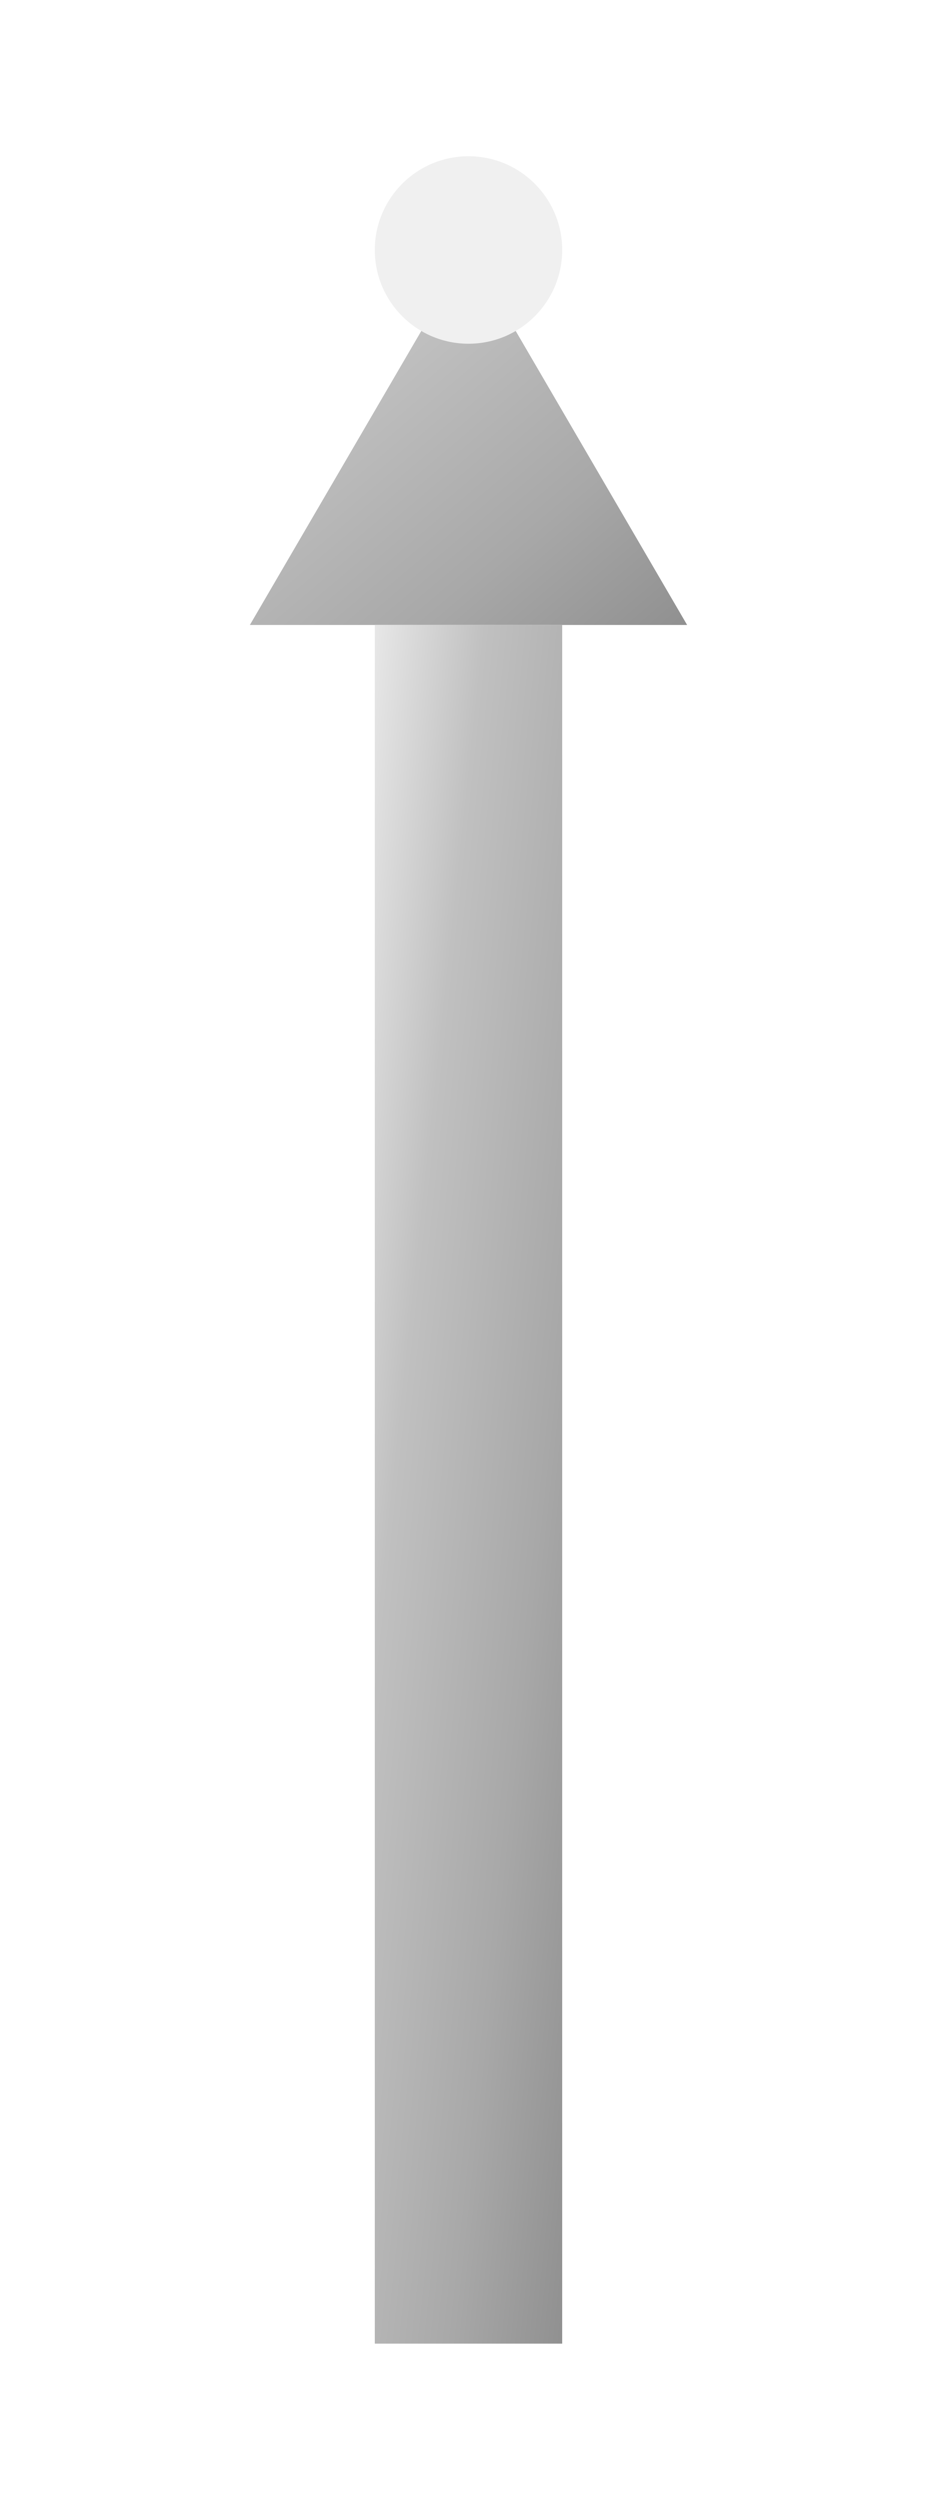 <svg width="30" height="80" viewBox="0 0 30 80" xmlns="http://www.w3.org/2000/svg">
  <defs>
    <linearGradient id="metallicGradient2" x1="0%" y1="0%" x2="100%" y2="100%">
      <stop offset="0%" style="stop-color:#E8E8E8;stop-opacity:1" />
      <stop offset="30%" style="stop-color:#C0C0C0;stop-opacity:1" />
      <stop offset="70%" style="stop-color:#A8A8A8;stop-opacity:1" />
      <stop offset="100%" style="stop-color:#909090;stop-opacity:1" />
    </linearGradient>
    <filter id="metallicShine2">
      <feGaussianBlur stdDeviation="0.8" result="coloredBlur"/>
      <feMerge> 
        <feMergeNode in="coloredBlur"/>
        <feMergeNode in="SourceGraphic"/>
      </feMerge>
    </filter>
  </defs>
  
  <!-- Spear Head -->
  <polygon points="15,8 22,20 8,20" fill="url(#metallicGradient2)" filter="url(#metallicShine2)"/>
  
  <!-- Spear Shaft -->
  <rect x="12" y="20" width="6" height="55" fill="url(#metallicGradient2)" filter="url(#metallicShine2)"/>
  
  <!-- Spear Tip -->
  <circle cx="15" cy="8" r="3" fill="#F0F0F0" filter="url(#metallicShine2)"/>
</svg>
